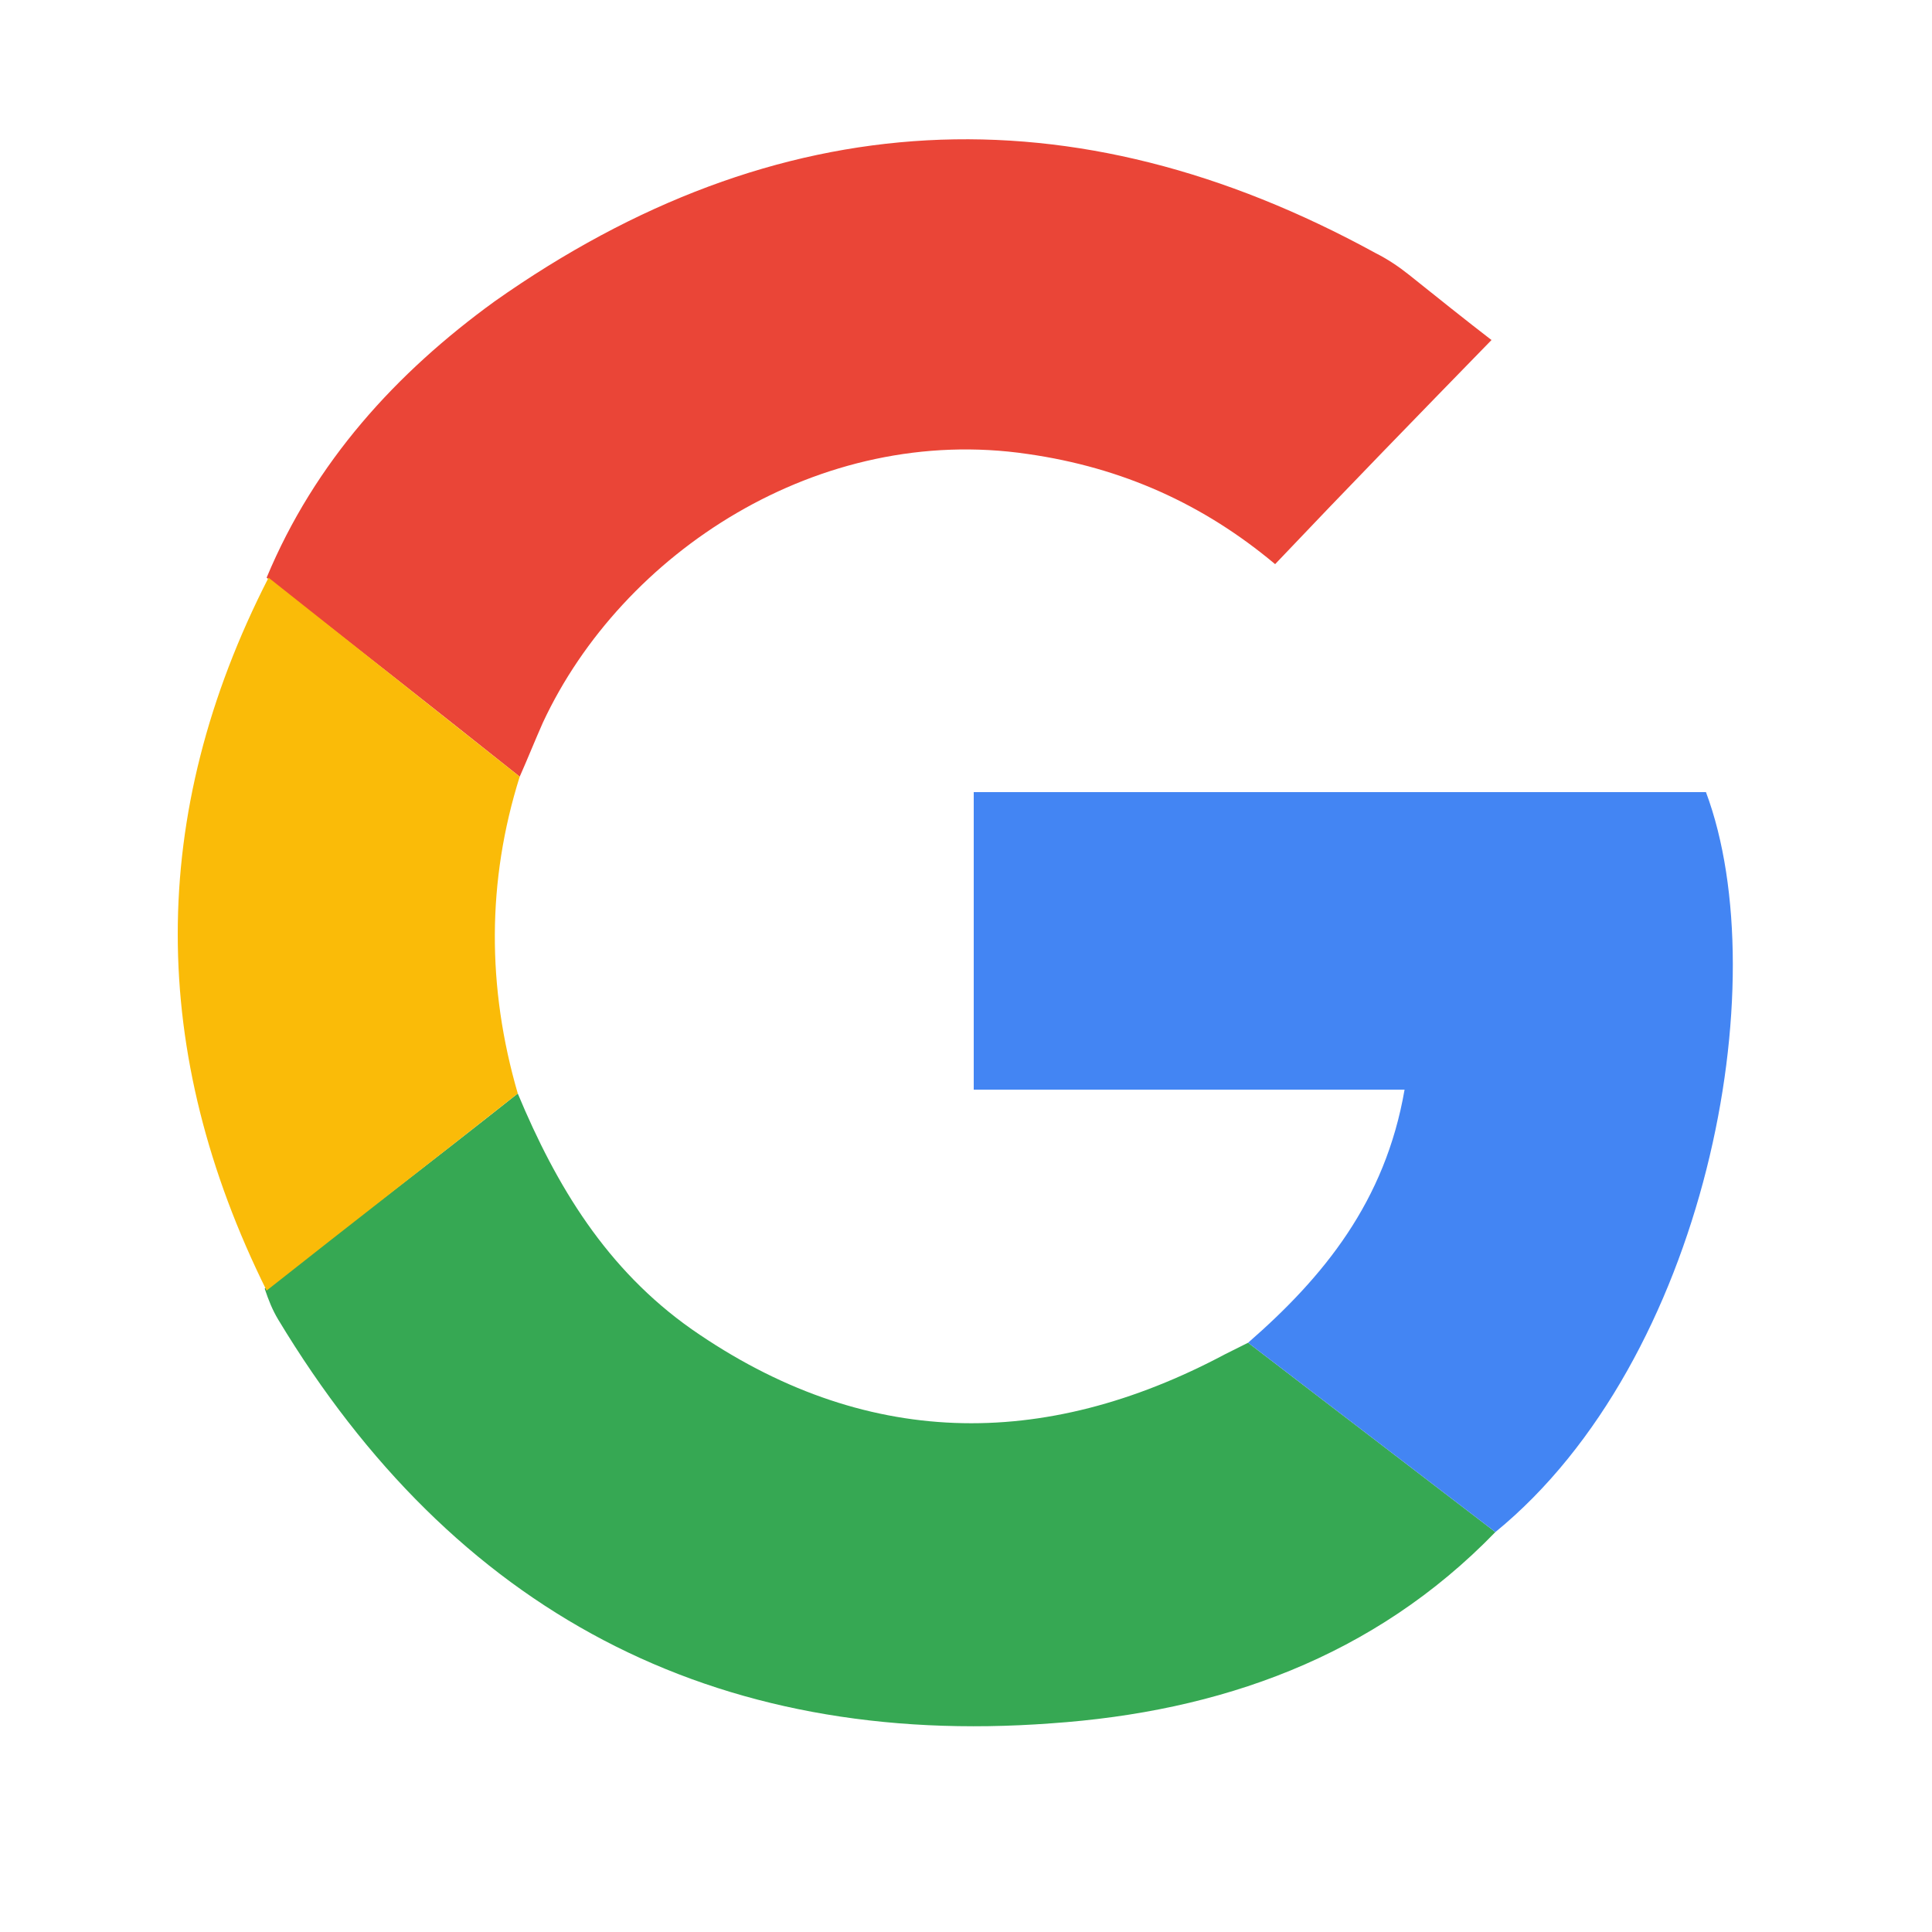 <?xml version="1.0" encoding="utf-8"?>
<!-- Generator: Adobe Illustrator 22.0.0, SVG Export Plug-In . SVG Version: 6.00 Build 0)  -->
<svg version="1.1" id="Layer_1" xmlns="http://www.w3.org/2000/svg" xmlns:xlink="http://www.w3.org/1999/xlink" x="0px" y="0px"
	 viewBox="0 0 100 100" style="enable-background:new 0 0 100 100;" xml:space="preserve">
<style type="text/css">
	.st0{fill:#EA4537;}
	.st1{fill:#36A853;}
	.st2{fill:#4385F3;}
	.st3{fill:#FABB08;}
</style>
<g id="UQjPEM.tif">
	<g>
		<g>
			<path class="st0" d="M13.8,29.9c2.5-6,6.7-10.6,11.8-14.3C40.2,5.3,55.5,4.5,71.2,13.1c0.6,0.3,1.2,0.7,1.7,1.1
				c1.5,1.2,3,2.4,4.3,3.4c-3.8,3.9-7.5,7.7-11.2,11.6c-3.7-3.1-7.9-5-12.8-5.7c-10.8-1.6-21,5.1-25.1,13.9
				c-0.4,0.9-0.8,1.9-1.2,2.8C22.5,36.7,18.2,33.3,13.8,29.9z"/>
			<path class="st1" d="M26.8,56.6c2,4.8,4.6,9.1,9,12.2c8.9,6.2,18.2,6.3,27.6,1.3c0.4-0.2,0.8-0.4,1.2-0.6
				c4.3,3.3,8.5,6.5,12.8,9.8c-6.3,6.5-14.3,9.3-23,9.9c-17.5,1.3-30.9-5.8-40-20.9c-0.3-0.5-0.5-1-0.7-1.6
				C18.1,63.4,22.5,60,26.8,56.6z"/>
			<path class="st2" d="M77.4,79.3c-4.3-3.3-8.5-6.5-12.8-9.8c3.9-3.4,7.1-7.3,8.1-13.1c-7.5,0-14.8,0-22.3,0c0-5.4,0-10.3,0-15.4
				c12.7,0,25.3,0,37.9,0C92,50.9,88.3,70.4,77.4,79.3z"/>
			<path class="st3" d="M26.8,56.6c-4.3,3.4-8.7,6.8-13,10.2c-6.1-12.3-6.2-24.6,0.1-36.9c4.3,3.4,8.7,6.9,13,10.3
				C25.2,45.6,25.2,51.1,26.8,56.6z"/>
		</g>
	</g>
</g>
</svg>
